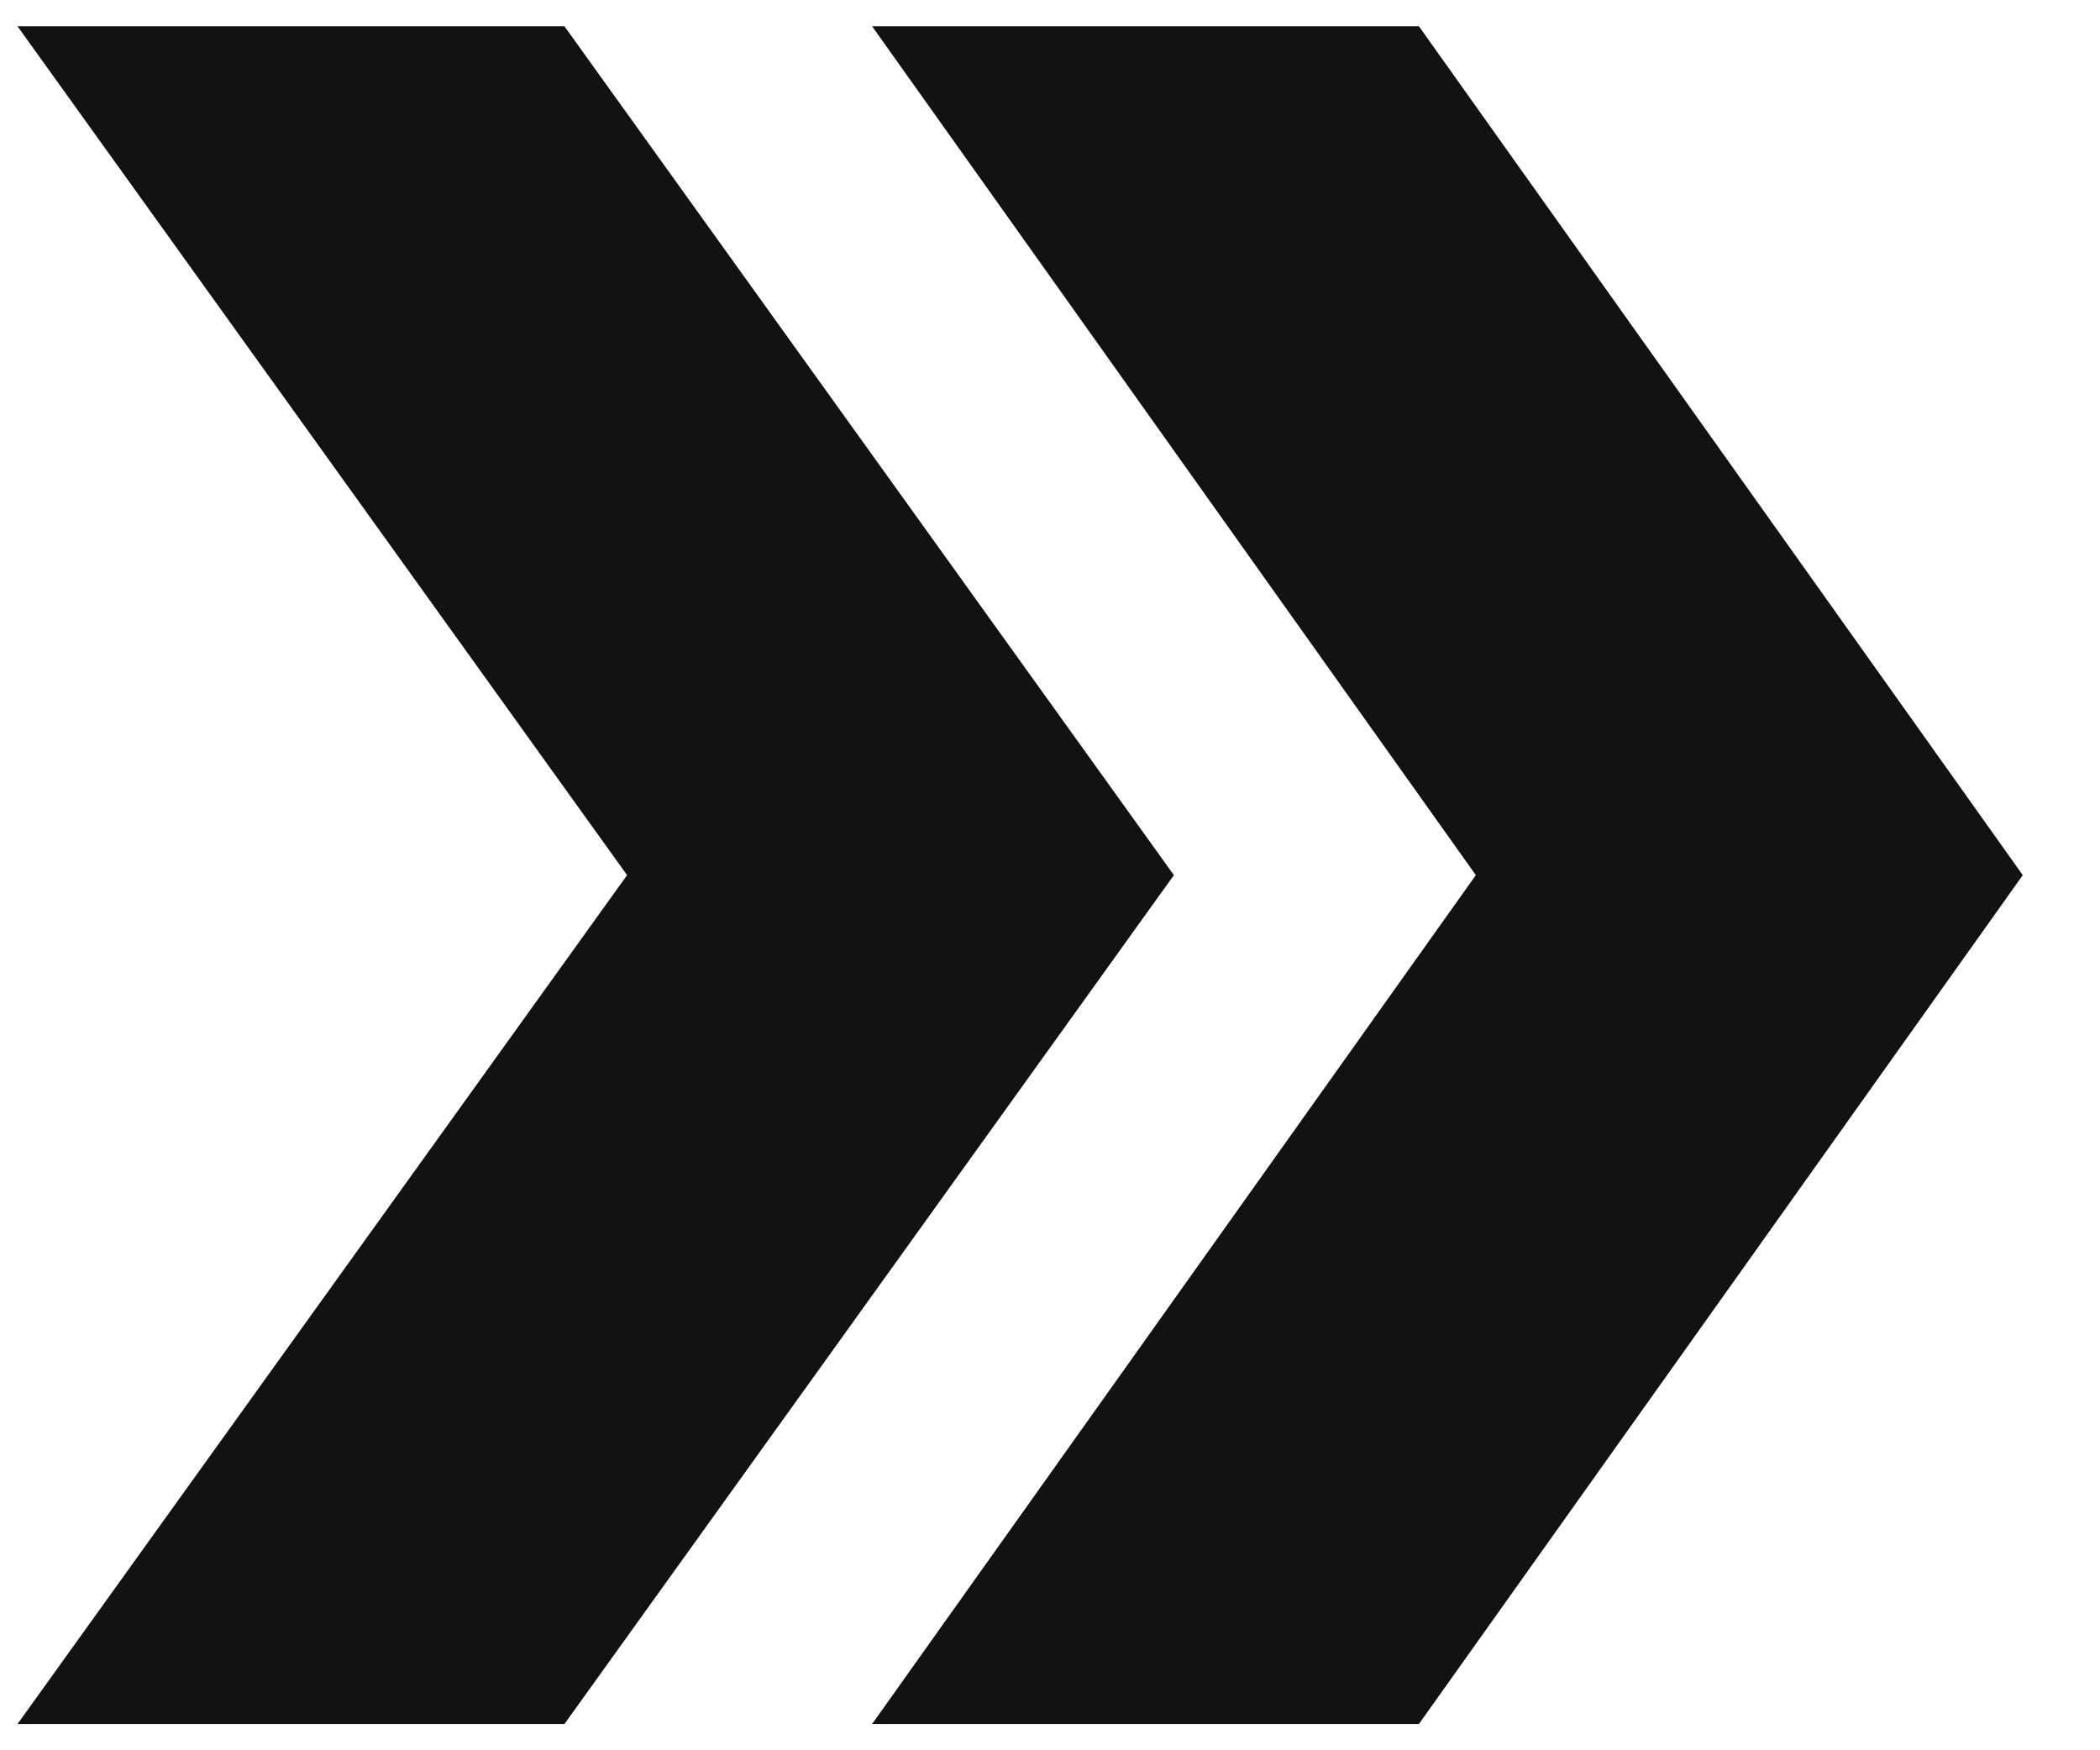 <svg width="18" height="15" viewBox="0 0 18 15" fill="none" xmlns="http://www.w3.org/2000/svg">
<path d="M4.838 0.225L10.062 7.5L4.838 14.775H0.15L5.375 7.5L0.15 0.225H4.838ZM12.162 0.225L17.338 7.5L12.162 14.775H7.475L12.65 7.5L7.475 0.225H12.162Z" fill="#121212"/>
</svg>

